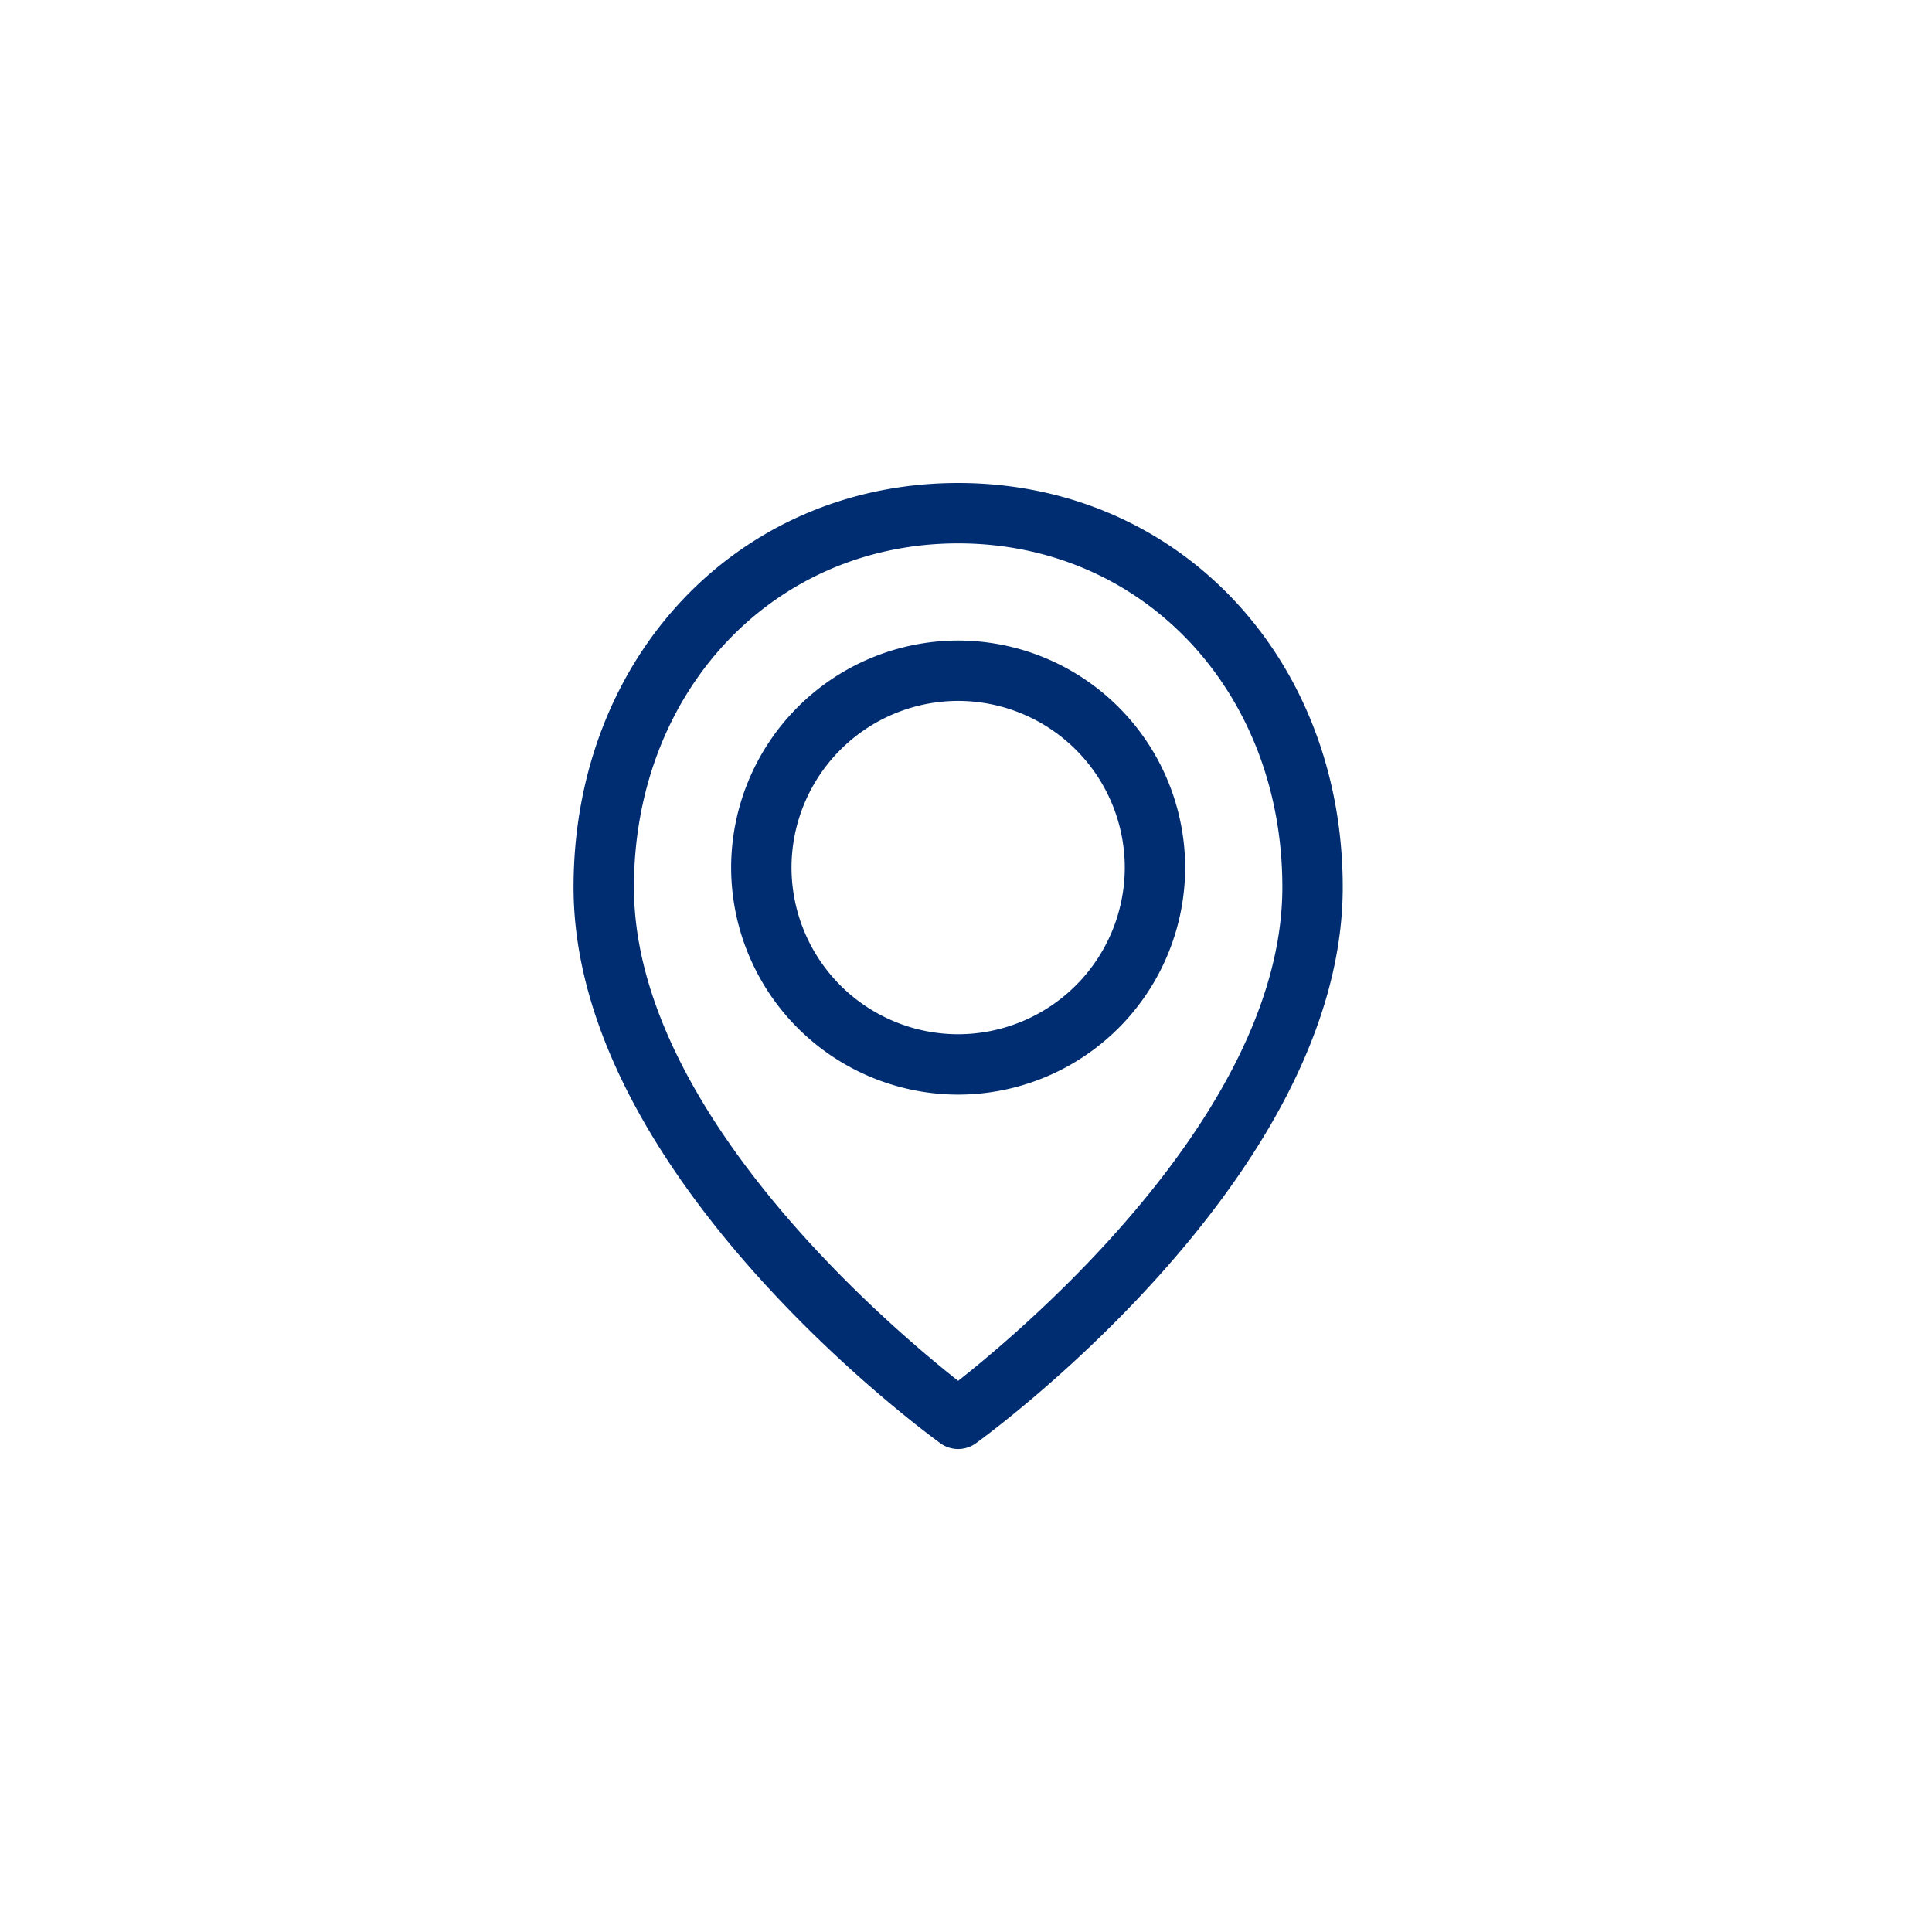 <svg width="32" height="32" xmlns="http://www.w3.org/2000/svg"><g transform="translate(8, 8)"><path fill="#002D72" d="M7.87 0c3.631 0 6.37 2.878 6.37 6.696 0 4.766-5.83 9.03-6.077 9.21a.501.501 0 0 1-.586 0c-.248-.18-6.077-4.444-6.077-9.21C1.5 2.878 4.238 0 7.87 0Zm0 1C4.809 1 2.5 3.449 2.5 6.696c0 3.686 4.21 7.26 5.37 8.175 1.16-.915 5.37-4.489 5.37-8.176C13.24 3.448 10.93 1 7.87 1Zm0 1.609a3.766 3.766 0 0 1 3.76 3.76 3.765 3.765 0 0 1-3.76 3.761 3.765 3.765 0 0 1-3.76-3.76 3.765 3.765 0 0 1 3.76-3.761Zm0 1a2.764 2.764 0 0 0-2.76 2.76A2.763 2.763 0 0 0 7.87 9.13a2.764 2.764 0 0 0 2.76-2.76 2.764 2.764 0 0 0-2.76-2.761Z"/></g></svg>